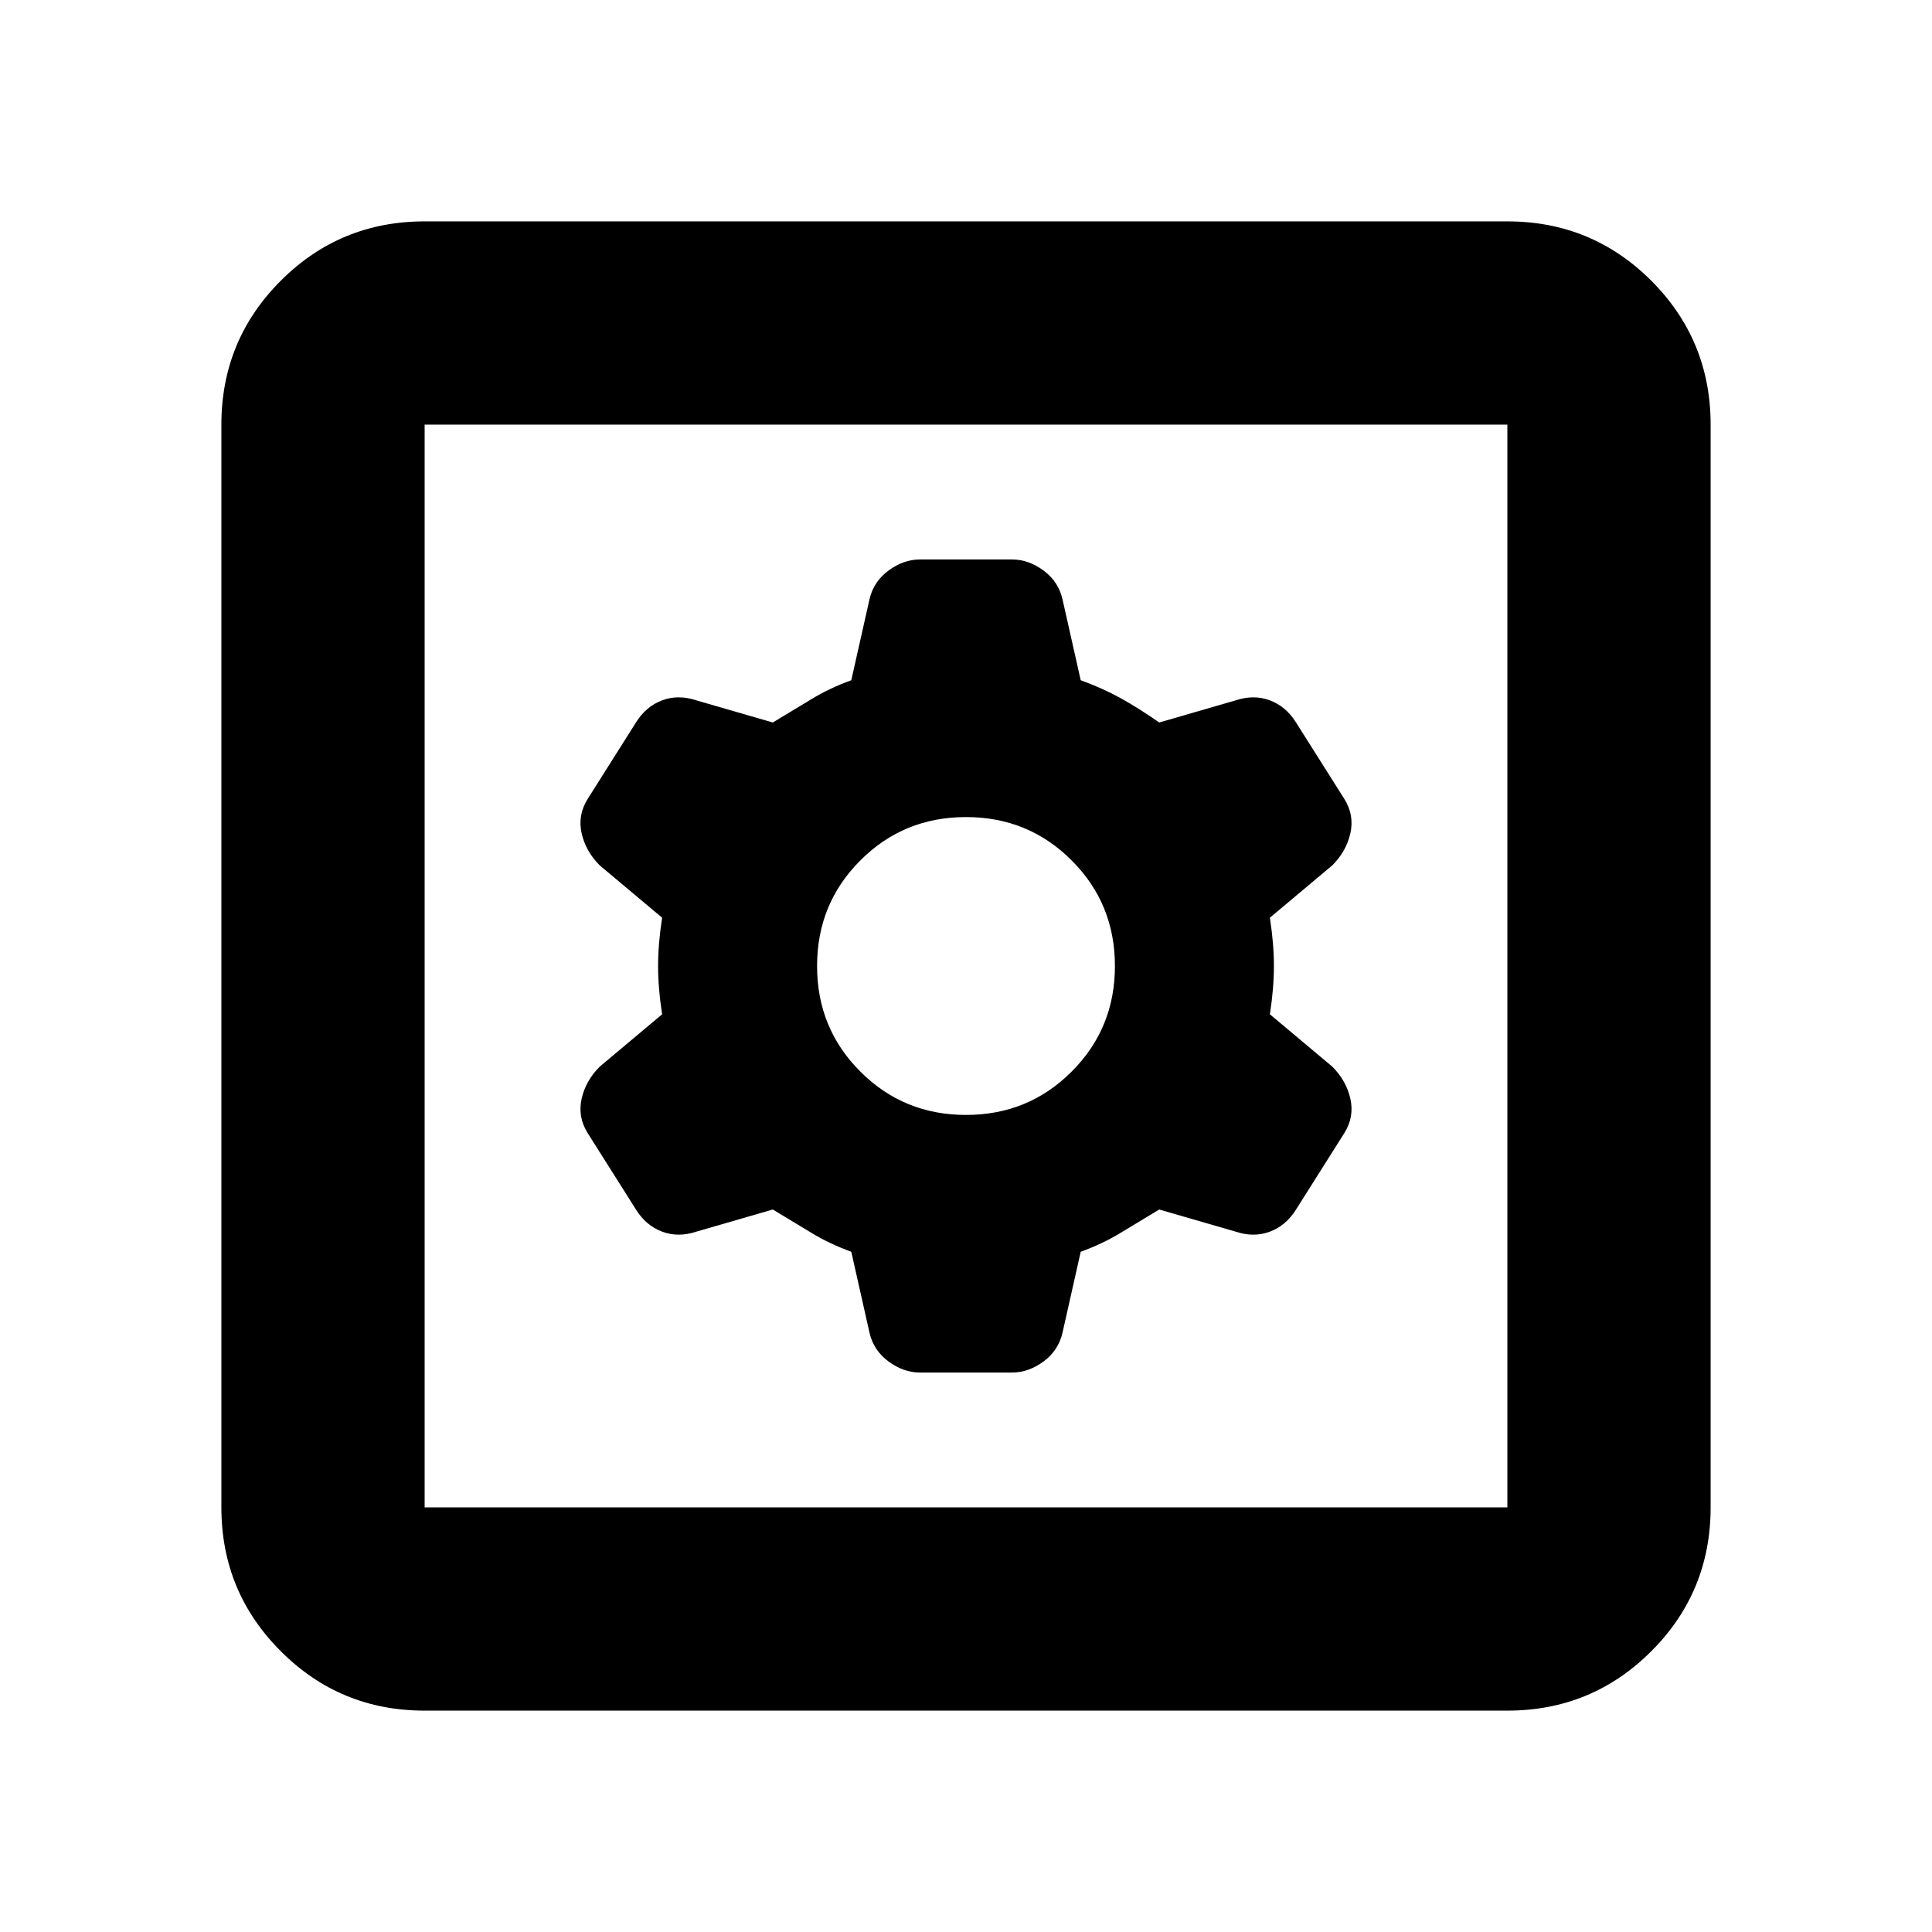 <svg xmlns="http://www.w3.org/2000/svg" height="24" width="24"><path d="M5.275 21.25q-1.05 0-1.787-.738-.738-.737-.738-1.787V5.275q0-1.05.738-1.788.737-.737 1.787-.737h13.45q1.05 0 1.788.737.737.738.737 1.788v13.45q0 1.05-.737 1.787-.738.738-1.788.738Zm0-2.525h13.45V5.275H5.275v13.45Zm6.15-1.675h1.15q.2 0 .388-.137.187-.138.237-.363l.225-1q.275-.1.5-.238l.475-.287.95.275q.225.075.425 0 .2-.075.325-.275l.6-.95q.125-.2.075-.425-.05-.225-.225-.4l-.775-.65q.05-.325.05-.6 0-.275-.05-.6l.775-.65q.175-.175.225-.4.05-.225-.075-.425l-.6-.95q-.125-.2-.325-.275-.2-.075-.425 0l-.95.275q-.25-.175-.475-.3-.225-.125-.5-.225l-.225-1q-.05-.225-.237-.363-.188-.137-.388-.137h-1.15q-.2 0-.387.137-.188.138-.238.363l-.225 1q-.275.1-.5.238l-.475.287-.95-.275q-.225-.075-.425 0-.2.075-.325.275l-.6.95q-.125.2-.075.425.05.225.225.4l.775.65q-.05.325-.05.6 0 .275.05.6l-.775.65q-.175.175-.225.4-.05.225.075.425l.6.95q.125.2.325.275.2.075.425 0l.95-.275.475.287q.225.138.5.238l.225 1q.05.225.238.363.187.137.387.137Zm.575-3.2q-.775 0-1.312-.538-.538-.537-.538-1.312t.538-1.312q.537-.538 1.312-.538t1.312.538q.538.537.538 1.312t-.538 1.312q-.537.538-1.312.538Zm-6.725 4.875V5.275v13.45Z"/></svg>